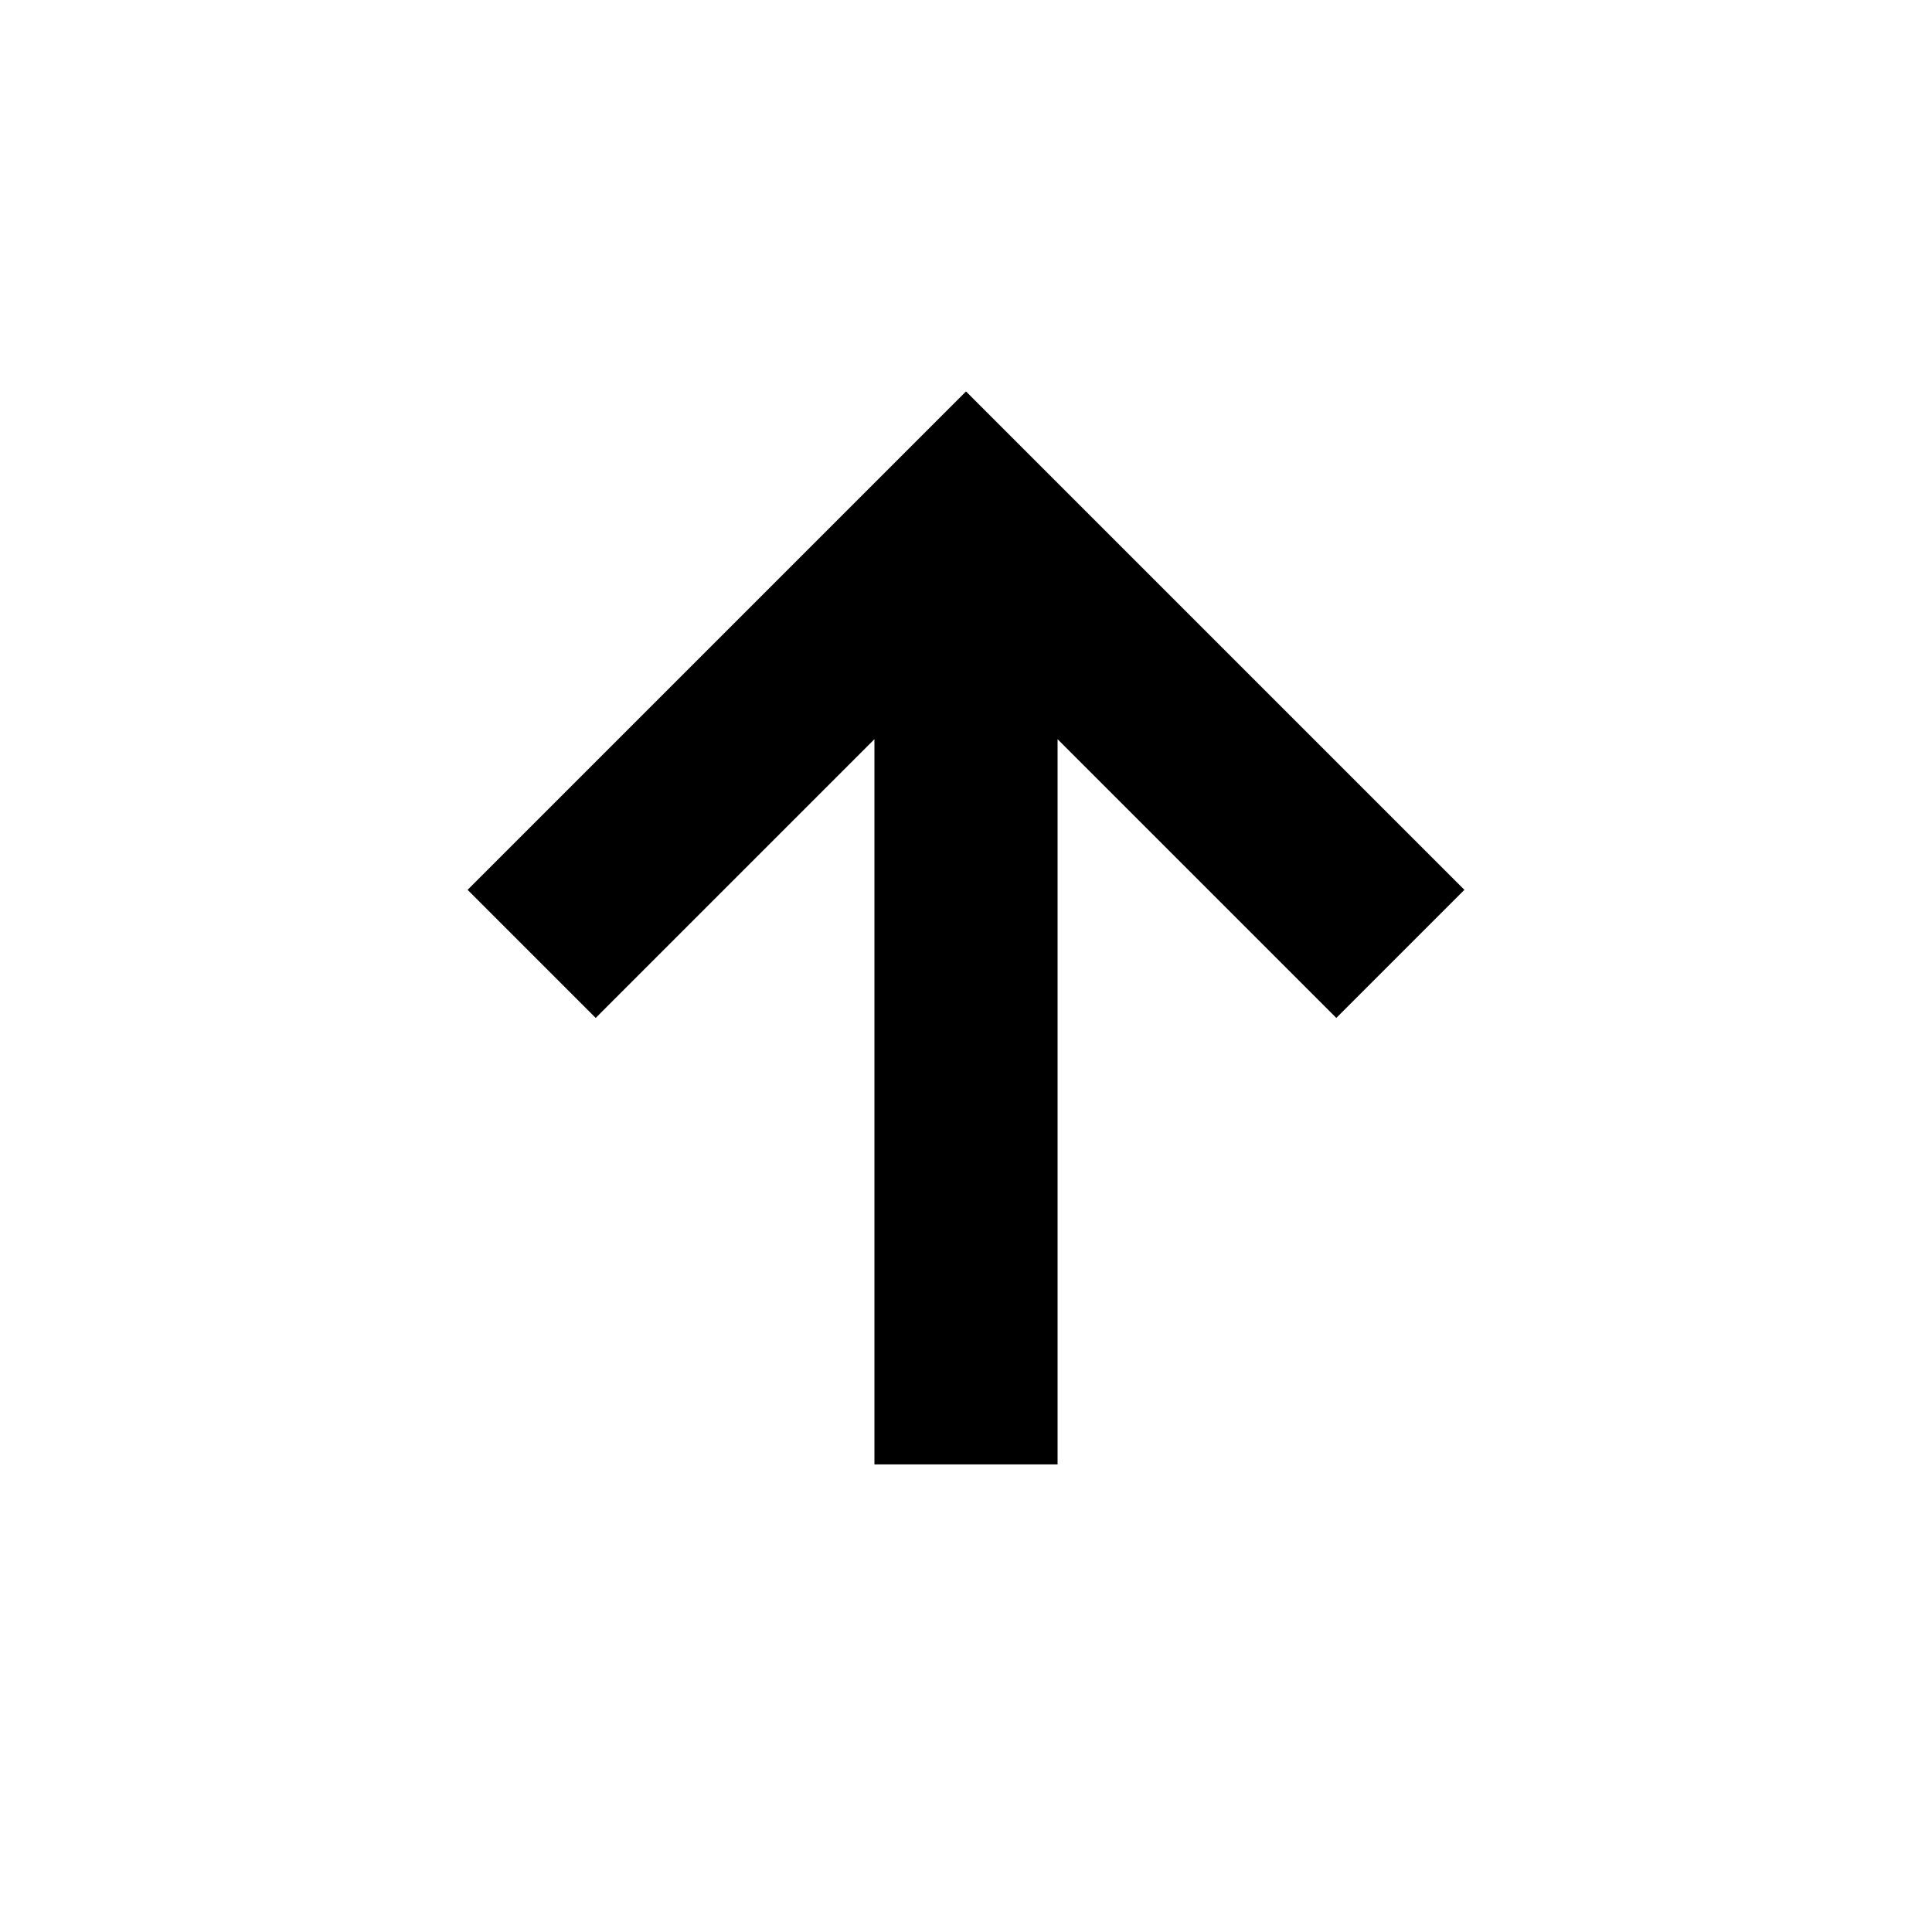 <svg xmlns="http://www.w3.org/2000/svg" height="24" viewBox="0 -960 960 960" width="24"><path d="M434.5-232.348v-360.347L296-454.195l-63.652-63.653L480-765.5l247.652 247.652L664-454.195l-138.5-138.5v360.347h-91Z"/></svg>